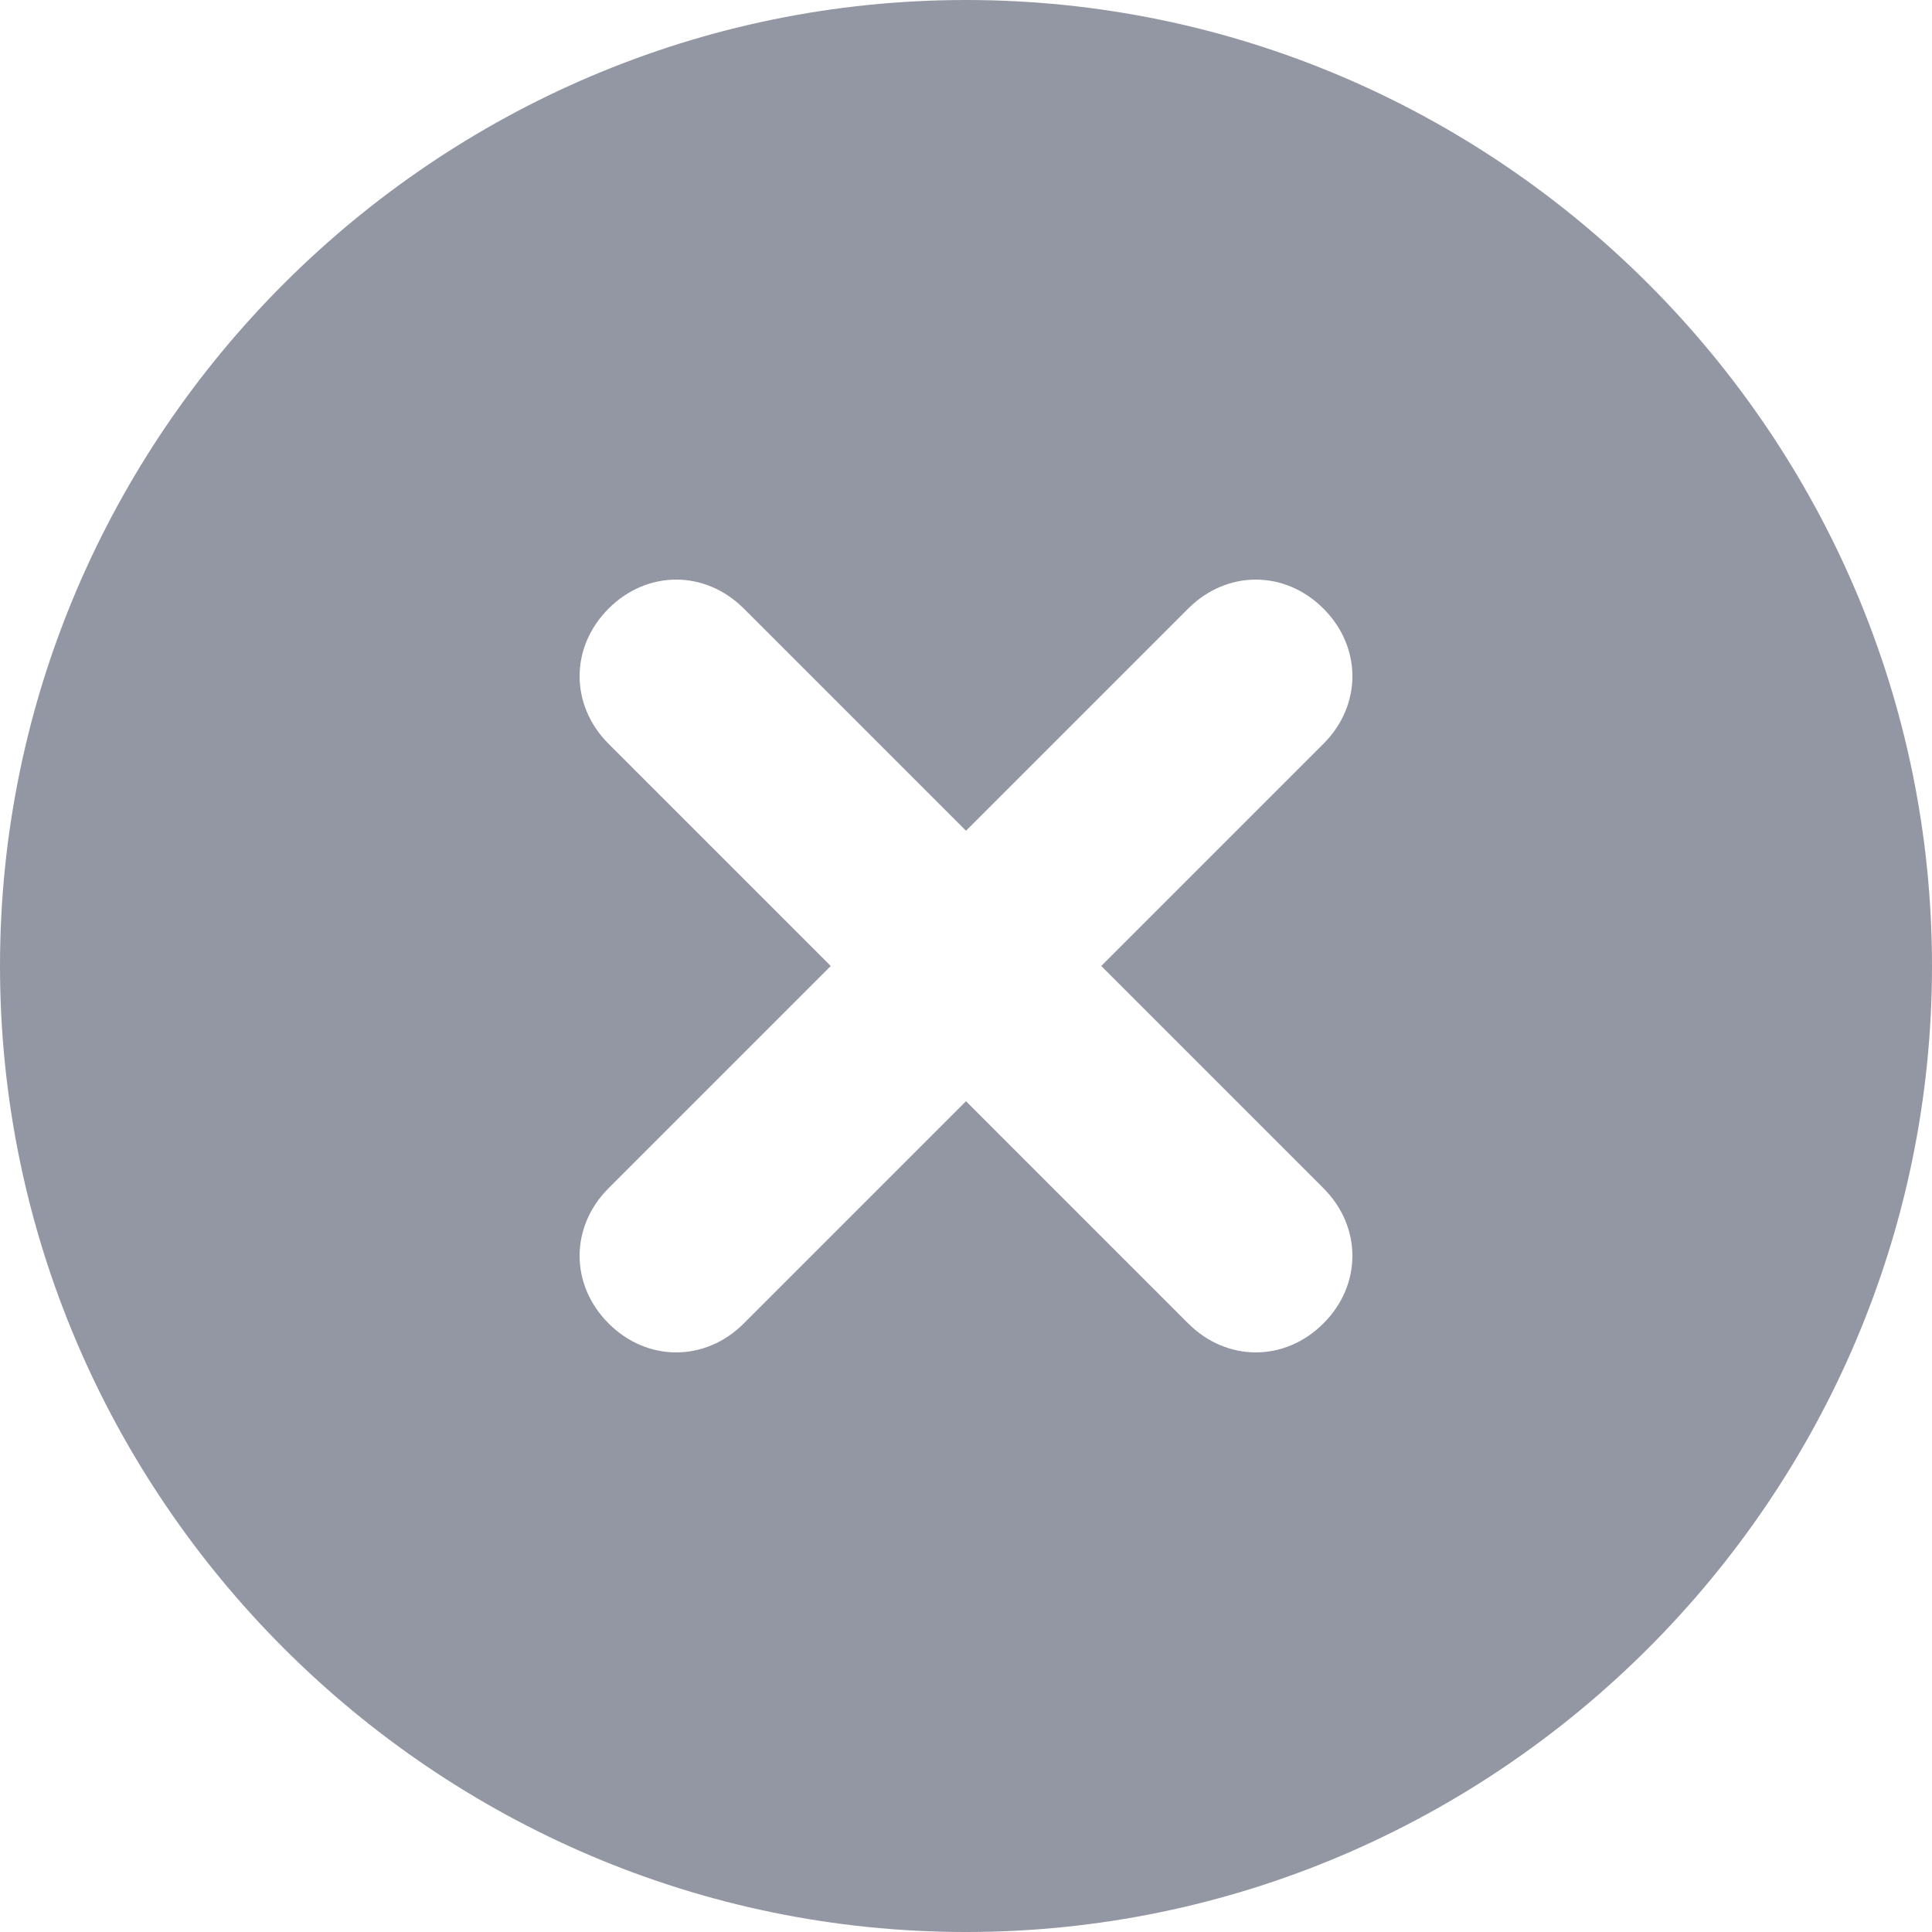 <svg width="20" height="20" fill="none" xmlns="http://www.w3.org/2000/svg">
  <path
    d="M10 0C4.5 0 0 4.5 0 10s4.5 10 10 10 10-4.5 10-10S15.5 0 10 0Zm3.7 12.3c.4.4.4 1 0 1.4-.4.4-1 .4-1.4 0L10 11.4l-2.3 2.3c-.4.4-1 .4-1.4 0-.4-.4-.4-1 0-1.4L8.6 10 6.3 7.7c-.4-.4-.4-1 0-1.4.4-.4 1-.4 1.4 0L10 8.6l2.3-2.3c.4-.4 1-.4 1.4 0 .4.4.4 1 0 1.4L11.4 10l2.3 2.3Z"
    fill="#9397A3"/>
</svg>
